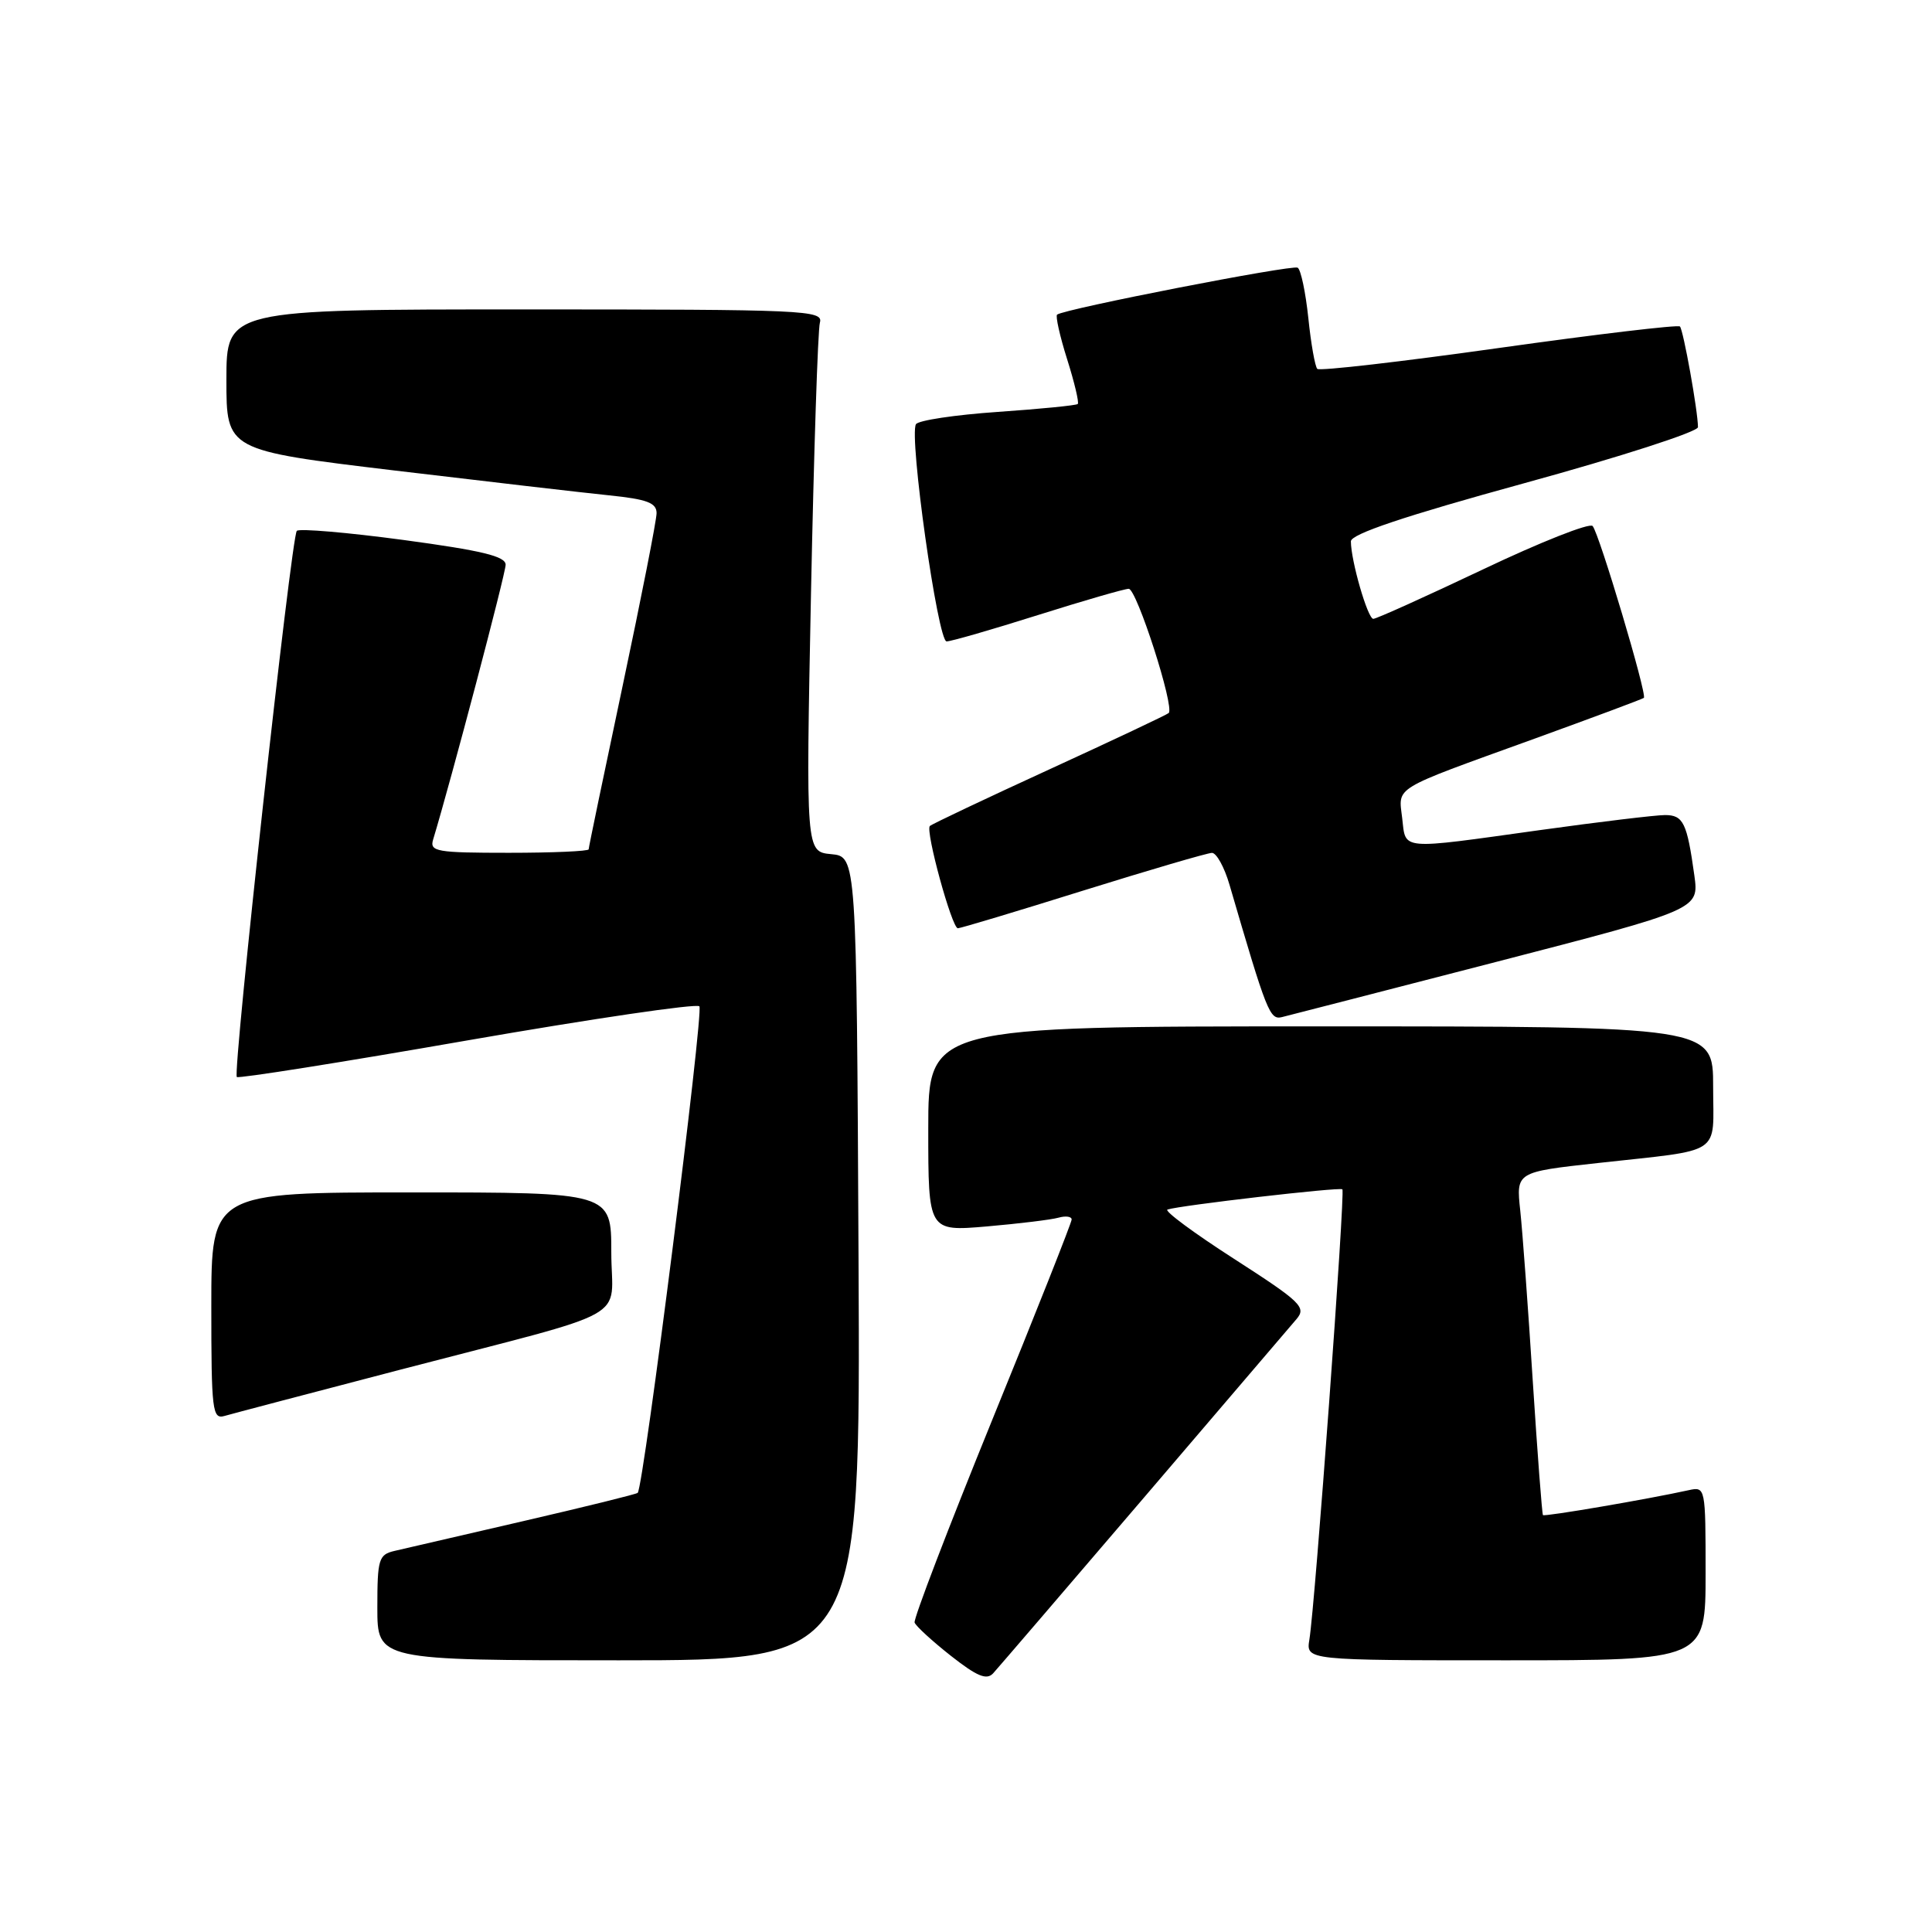 <?xml version="1.0" encoding="UTF-8" standalone="no"?>
<!DOCTYPE svg PUBLIC "-//W3C//DTD SVG 1.1//EN" "http://www.w3.org/Graphics/SVG/1.1/DTD/svg11.dtd" >
<svg xmlns="http://www.w3.org/2000/svg" xmlns:xlink="http://www.w3.org/1999/xlink" version="1.1" viewBox="0 0 256 256">
 <g >
 <path fill="currentColor"
d=" M 151.53 198.50 C 161.88 186.40 171.00 175.73 171.80 174.78 C 173.12 173.22 172.40 172.52 163.53 166.81 C 158.19 163.38 154.21 160.43 154.70 160.27 C 156.35 159.72 177.50 157.27 177.87 157.59 C 178.27 157.93 174.26 212.63 173.50 217.25 C 173.05 220.00 173.05 220.00 199.53 220.00 C 226.00 220.00 226.00 220.00 226.00 208.48 C 226.00 197.05 225.98 196.97 223.75 197.46 C 218.36 198.65 204.66 200.99 204.45 200.76 C 204.33 200.62 203.72 192.62 203.10 183.00 C 202.49 173.38 201.74 163.21 201.44 160.40 C 200.89 155.30 200.89 155.30 211.70 154.11 C 228.52 152.25 227.00 153.25 227.00 143.98 C 227.00 136.00 227.00 136.00 175.00 136.00 C 123.00 136.00 123.00 136.00 123.00 149.59 C 123.00 163.17 123.00 163.17 130.75 162.51 C 135.01 162.14 139.29 161.62 140.25 161.35 C 141.21 161.08 142.00 161.19 142.00 161.59 C 142.00 161.99 137.25 173.98 131.44 188.23 C 125.64 202.49 121.02 214.54 121.19 215.00 C 121.36 215.47 123.52 217.45 125.99 219.40 C 129.46 222.13 130.74 222.66 131.60 221.72 C 132.21 221.05 141.18 210.60 151.53 198.50 Z  M 113.76 166.75 C 113.50 113.50 113.50 113.50 110.14 113.18 C 106.78 112.86 106.78 112.86 107.46 78.68 C 107.84 59.88 108.37 43.71 108.64 42.75 C 109.11 41.10 106.77 41.00 69.57 41.00 C 30.00 41.00 30.00 41.00 30.00 50.34 C 30.00 59.67 30.00 59.67 52.25 62.34 C 64.49 63.80 77.31 65.29 80.75 65.64 C 85.73 66.15 87.00 66.63 87.00 67.99 C 87.00 68.93 84.97 79.23 82.50 90.89 C 80.03 102.55 78.00 112.29 78.00 112.54 C 78.00 112.79 73.24 113.00 67.43 113.00 C 57.83 113.00 56.91 112.84 57.39 111.25 C 59.80 103.29 67.00 75.99 67.00 74.83 C 67.00 73.71 63.85 72.95 53.47 71.55 C 46.02 70.55 39.66 70.01 39.33 70.34 C 38.60 71.07 30.80 142.13 31.38 142.71 C 31.60 142.93 45.32 140.76 61.87 137.87 C 78.42 134.99 92.28 132.95 92.67 133.34 C 93.28 133.95 85.30 196.95 84.50 197.81 C 84.35 197.98 77.53 199.66 69.36 201.55 C 61.19 203.44 53.49 205.22 52.25 205.51 C 50.18 206.00 50.00 206.60 50.00 213.02 C 50.00 220.00 50.00 220.00 82.01 220.00 C 114.02 220.00 114.02 220.00 113.76 166.75 Z  M 53.00 181.50 C 84.58 173.26 81.00 175.26 81.00 165.92 C 81.00 158.00 81.00 158.00 54.50 158.00 C 28.00 158.00 28.00 158.00 28.00 173.07 C 28.00 186.95 28.14 188.09 29.75 187.62 C 30.71 187.34 41.17 184.59 53.00 181.50 Z  M 198.32 127.44 C 225.13 120.50 225.13 120.50 224.51 116.00 C 223.54 109.02 223.05 108.00 220.62 108.00 C 219.39 108.00 211.91 108.90 204.00 110.00 C 185.27 112.61 186.30 112.69 185.80 108.43 C 185.30 104.15 184.27 104.78 203.00 98.00 C 210.97 95.11 217.64 92.63 217.82 92.47 C 218.28 92.07 211.89 70.65 211.03 69.70 C 210.62 69.25 204.09 71.84 196.50 75.45 C 188.91 79.05 182.38 82.00 181.97 82.00 C 181.23 82.00 179.00 74.29 179.00 71.73 C 179.00 70.77 186.08 68.39 202.00 64.02 C 214.65 60.55 225.00 57.21 224.99 56.60 C 224.98 54.45 223.05 43.72 222.60 43.26 C 222.34 43.01 211.55 44.29 198.61 46.11 C 185.68 47.93 174.85 49.18 174.55 48.88 C 174.25 48.58 173.71 45.55 173.36 42.14 C 173.00 38.73 172.37 35.73 171.95 35.47 C 171.26 35.04 141.04 40.93 140.07 41.69 C 139.84 41.87 140.43 44.53 141.40 47.60 C 142.37 50.67 143.00 53.33 142.81 53.53 C 142.61 53.72 137.84 54.19 132.20 54.58 C 126.56 54.97 121.68 55.70 121.37 56.21 C 120.42 57.75 124.26 85.00 125.43 84.99 C 126.02 84.99 131.45 83.42 137.50 81.51 C 143.55 79.60 148.98 78.03 149.56 78.02 C 150.61 78.00 155.66 93.68 154.86 94.48 C 154.63 94.70 147.52 98.06 139.06 101.94 C 130.60 105.82 123.47 109.20 123.21 109.45 C 122.59 110.07 126.13 123.00 126.92 123.00 C 127.27 123.00 134.74 120.76 143.52 118.01 C 152.31 115.27 159.99 113.02 160.59 113.01 C 161.19 113.01 162.24 114.91 162.92 117.25 C 167.86 134.17 168.25 135.17 169.87 134.77 C 170.77 134.55 183.57 131.25 198.32 127.44 Z "/>
</g>
</svg>